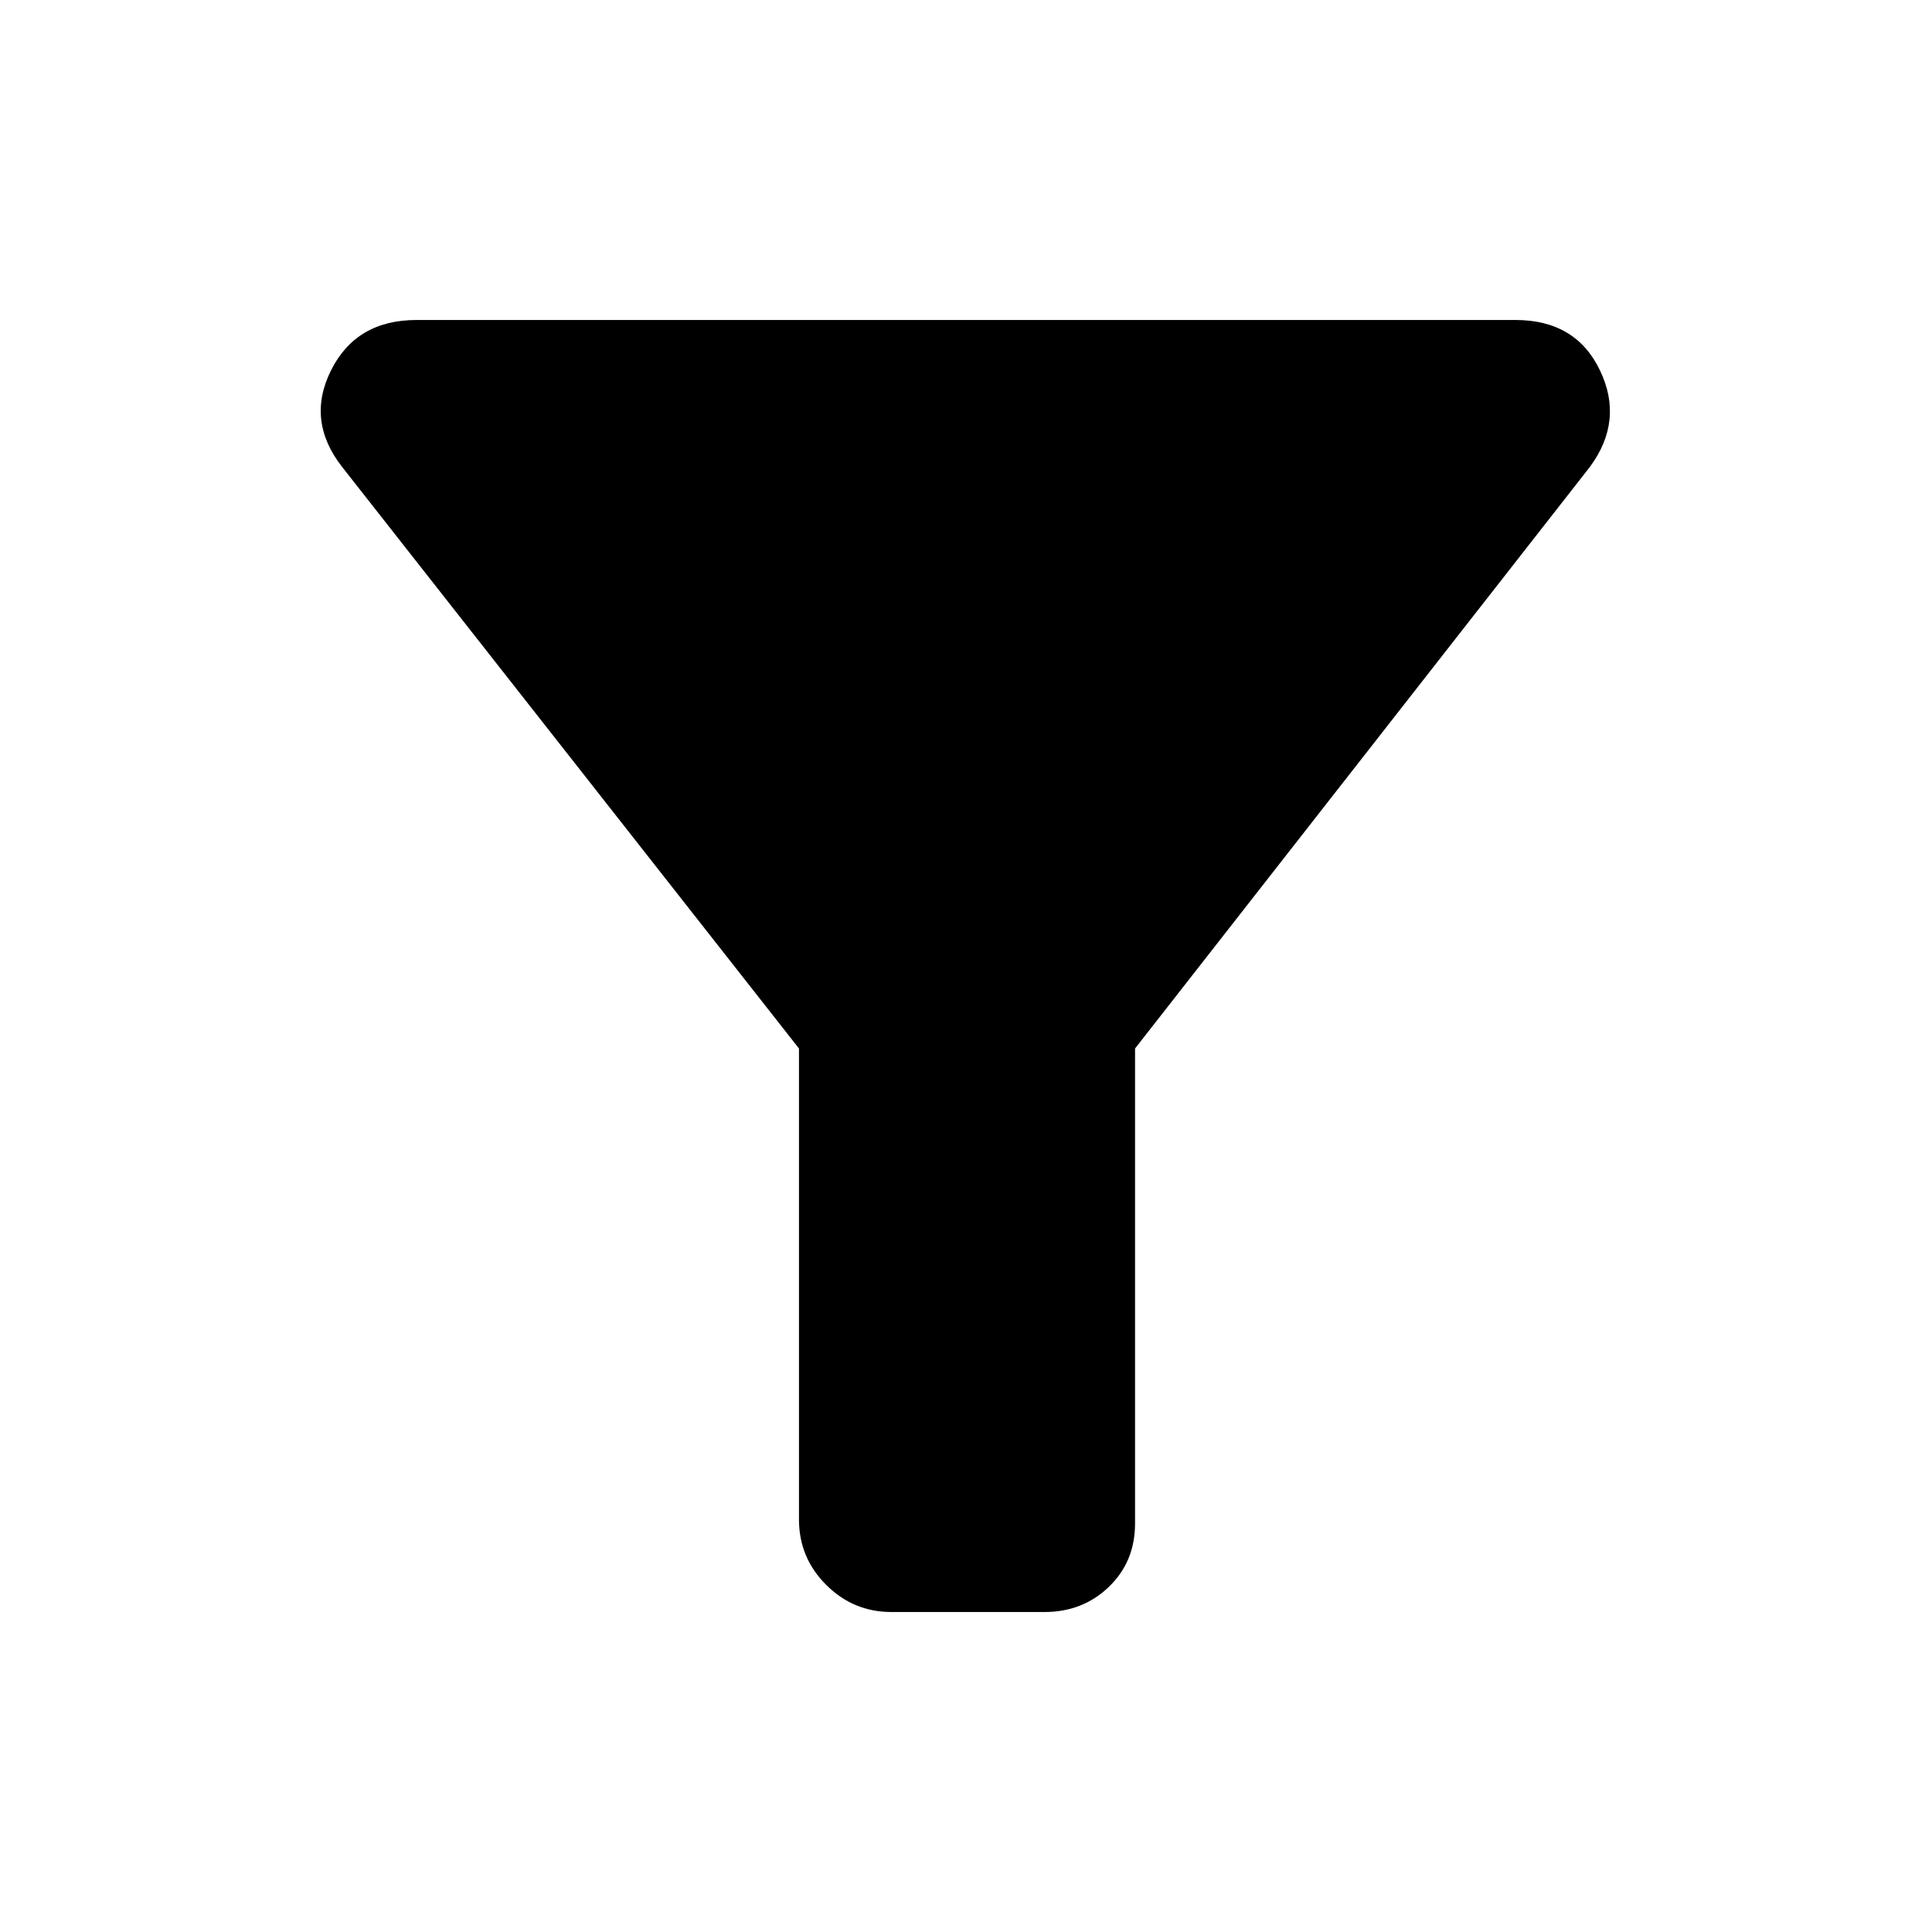 <svg xmlns="http://www.w3.org/2000/svg" height="40" width="40"><path d="M18.458 33.375Q17.667 33.375 17.104 32.812Q16.542 32.25 16.542 31.458V21.708L7.083 9.667Q6.333 8.708 6.854 7.667Q7.375 6.625 8.625 6.625H31.375Q32.625 6.625 33.125 7.667Q33.625 8.708 32.917 9.667L23.5 21.708V31.542Q23.5 32.333 22.958 32.854Q22.417 33.375 21.625 33.375Z"/></svg>